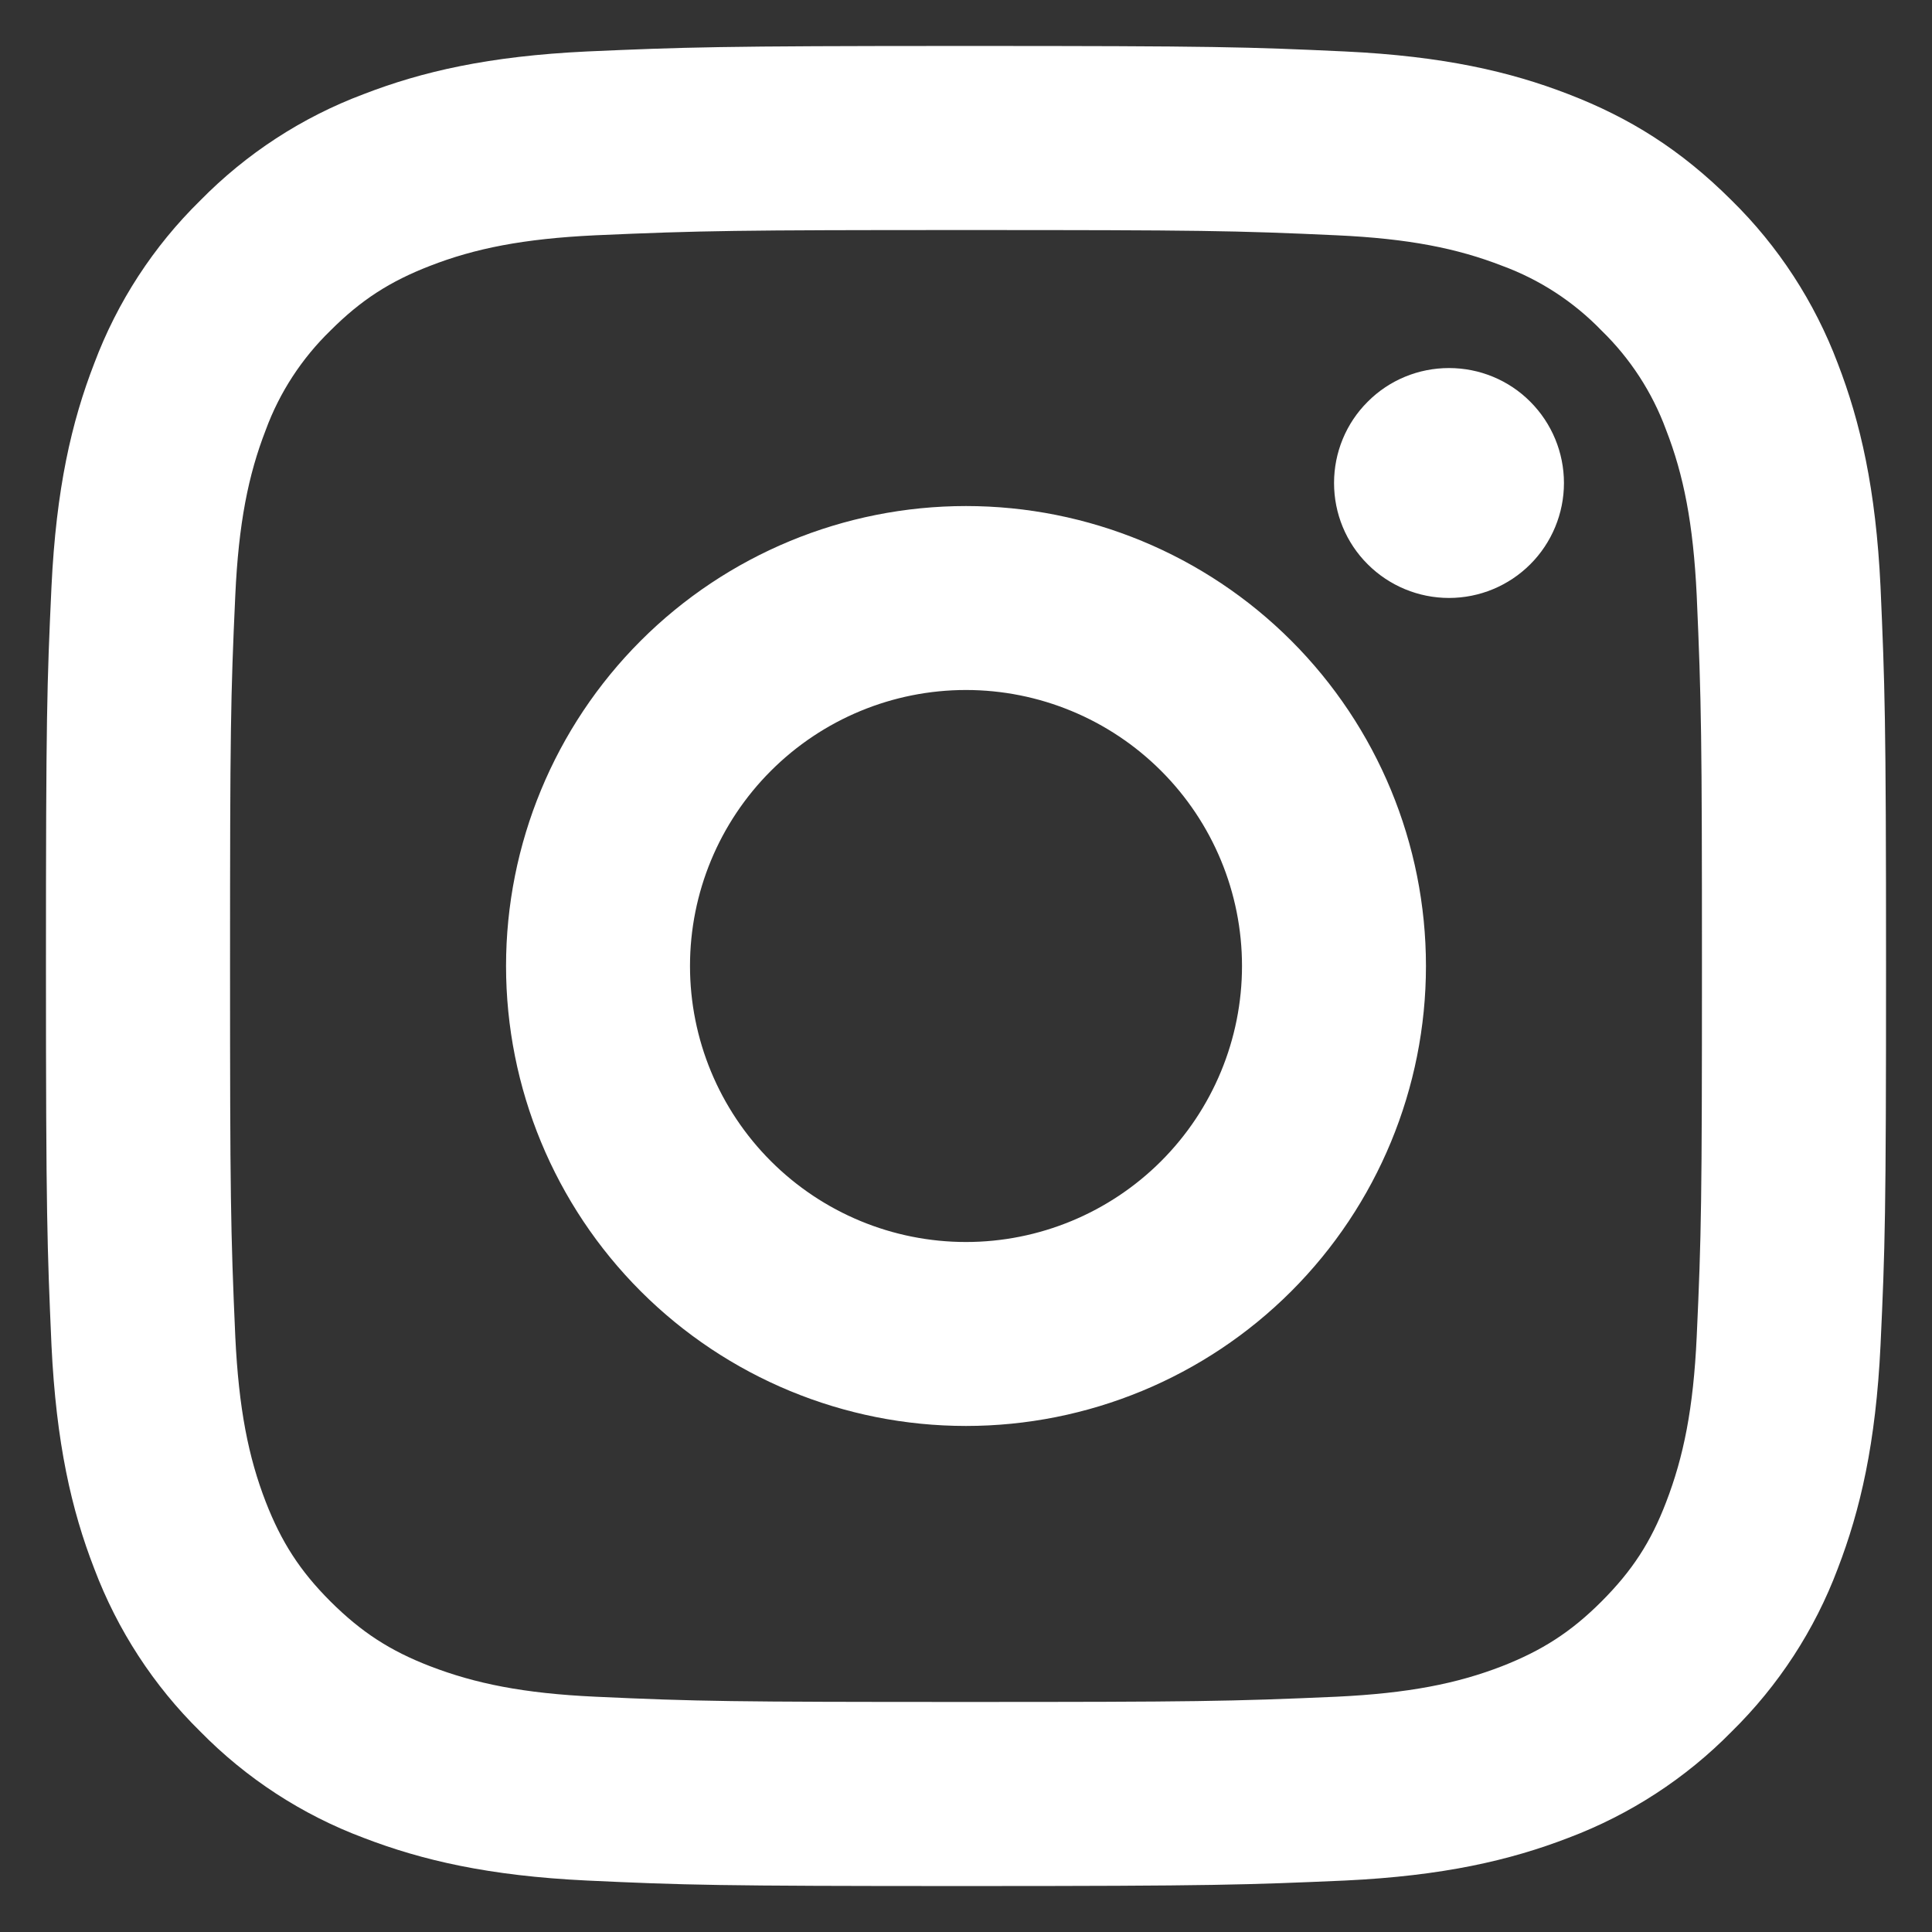 <svg width="14" height="14" viewBox="0 0 14 14" fill="none" xmlns="http://www.w3.org/2000/svg">
<rect x="0" y="0" width="14" height="14" fill="#333333" stroke="none"/>
<path d="M7 5C6.469 5 5.961 5.211 5.586 5.586C5.211 5.961 5 6.469 5 7C5 7.53 5.211 8.039 5.586 8.414C5.961 8.789 6.469 9 7 9C7.53 9 8.039 8.789 8.414 8.414C8.789 8.039 9 7.53 9 7C9 6.469 8.789 5.961 8.414 5.586C8.039 5.211 7.53 5 7 5ZM7 3.667C7.884 3.667 8.732 4.018 9.357 4.643C9.982 5.268 10.333 6.116 10.333 7C10.333 7.884 9.982 8.732 9.357 9.357C8.732 9.982 7.884 10.333 7 10.333C6.116 10.333 5.268 9.982 4.643 9.357C4.018 8.732 3.667 7.884 3.667 7C3.667 6.116 4.018 5.268 4.643 4.643C5.268 4.018 6.116 3.667 7 3.667ZM11.333 3.5C11.333 3.721 11.245 3.933 11.089 4.089C10.933 4.245 10.721 4.333 10.5 4.333C10.279 4.333 10.067 4.245 9.911 4.089C9.754 3.933 9.667 3.721 9.667 3.5C9.667 3.279 9.754 3.067 9.911 2.911C10.067 2.754 10.279 2.667 10.5 2.667C10.721 2.667 10.933 2.754 11.089 2.911C11.245 3.067 11.333 3.279 11.333 3.5ZM7 1.667C5.351 1.667 5.081 1.671 4.314 1.705C3.791 1.73 3.441 1.8 3.115 1.927C2.826 2.039 2.617 2.173 2.395 2.395C2.187 2.597 2.026 2.843 1.926 3.115C1.799 3.442 1.729 3.792 1.705 4.314C1.671 5.05 1.667 5.307 1.667 7C1.667 8.649 1.671 8.919 1.705 9.686C1.73 10.208 1.8 10.559 1.926 10.884C2.039 11.174 2.173 11.383 2.394 11.604C2.619 11.828 2.827 11.962 3.114 12.073C3.443 12.2 3.794 12.271 4.314 12.295C5.05 12.329 5.307 12.333 7 12.333C8.649 12.333 8.919 12.329 9.686 12.295C10.207 12.27 10.559 12.2 10.884 12.074C11.173 11.961 11.383 11.827 11.604 11.606C11.829 11.381 11.963 11.173 12.073 10.886C12.2 10.557 12.271 10.206 12.295 9.686C12.329 8.95 12.333 8.693 12.333 7C12.333 5.351 12.329 5.081 12.295 4.314C12.27 3.793 12.2 3.441 12.073 3.115C11.973 2.843 11.813 2.597 11.605 2.395C11.403 2.186 11.157 2.026 10.885 1.926C10.558 1.799 10.207 1.729 9.686 1.705C8.95 1.671 8.693 1.667 7 1.667ZM7 0.333C8.811 0.333 9.037 0.34 9.748 0.373C10.458 0.407 10.941 0.518 11.367 0.683C11.807 0.853 12.177 1.082 12.548 1.452C12.887 1.785 13.149 2.188 13.317 2.633C13.481 3.058 13.593 3.542 13.627 4.252C13.658 4.963 13.667 5.189 13.667 7C13.667 8.811 13.66 9.037 13.627 9.748C13.593 10.458 13.481 10.941 13.317 11.367C13.15 11.812 12.887 12.215 12.548 12.548C12.215 12.887 11.812 13.149 11.367 13.317C10.942 13.481 10.458 13.593 9.748 13.627C9.037 13.658 8.811 13.667 7 13.667C5.189 13.667 4.963 13.66 4.252 13.627C3.542 13.593 3.059 13.481 2.633 13.317C2.188 13.15 1.785 12.887 1.452 12.548C1.113 12.215 0.851 11.812 0.683 11.367C0.518 10.942 0.407 10.458 0.373 9.748C0.342 9.037 0.333 8.811 0.333 7C0.333 5.189 0.34 4.963 0.373 4.252C0.407 3.541 0.518 3.059 0.683 2.633C0.85 2.188 1.112 1.785 1.452 1.452C1.785 1.113 2.188 0.85 2.633 0.683C3.059 0.518 3.541 0.407 4.252 0.373C4.963 0.342 5.189 0.333 7 0.333Z" fill="white"/>
</svg>
